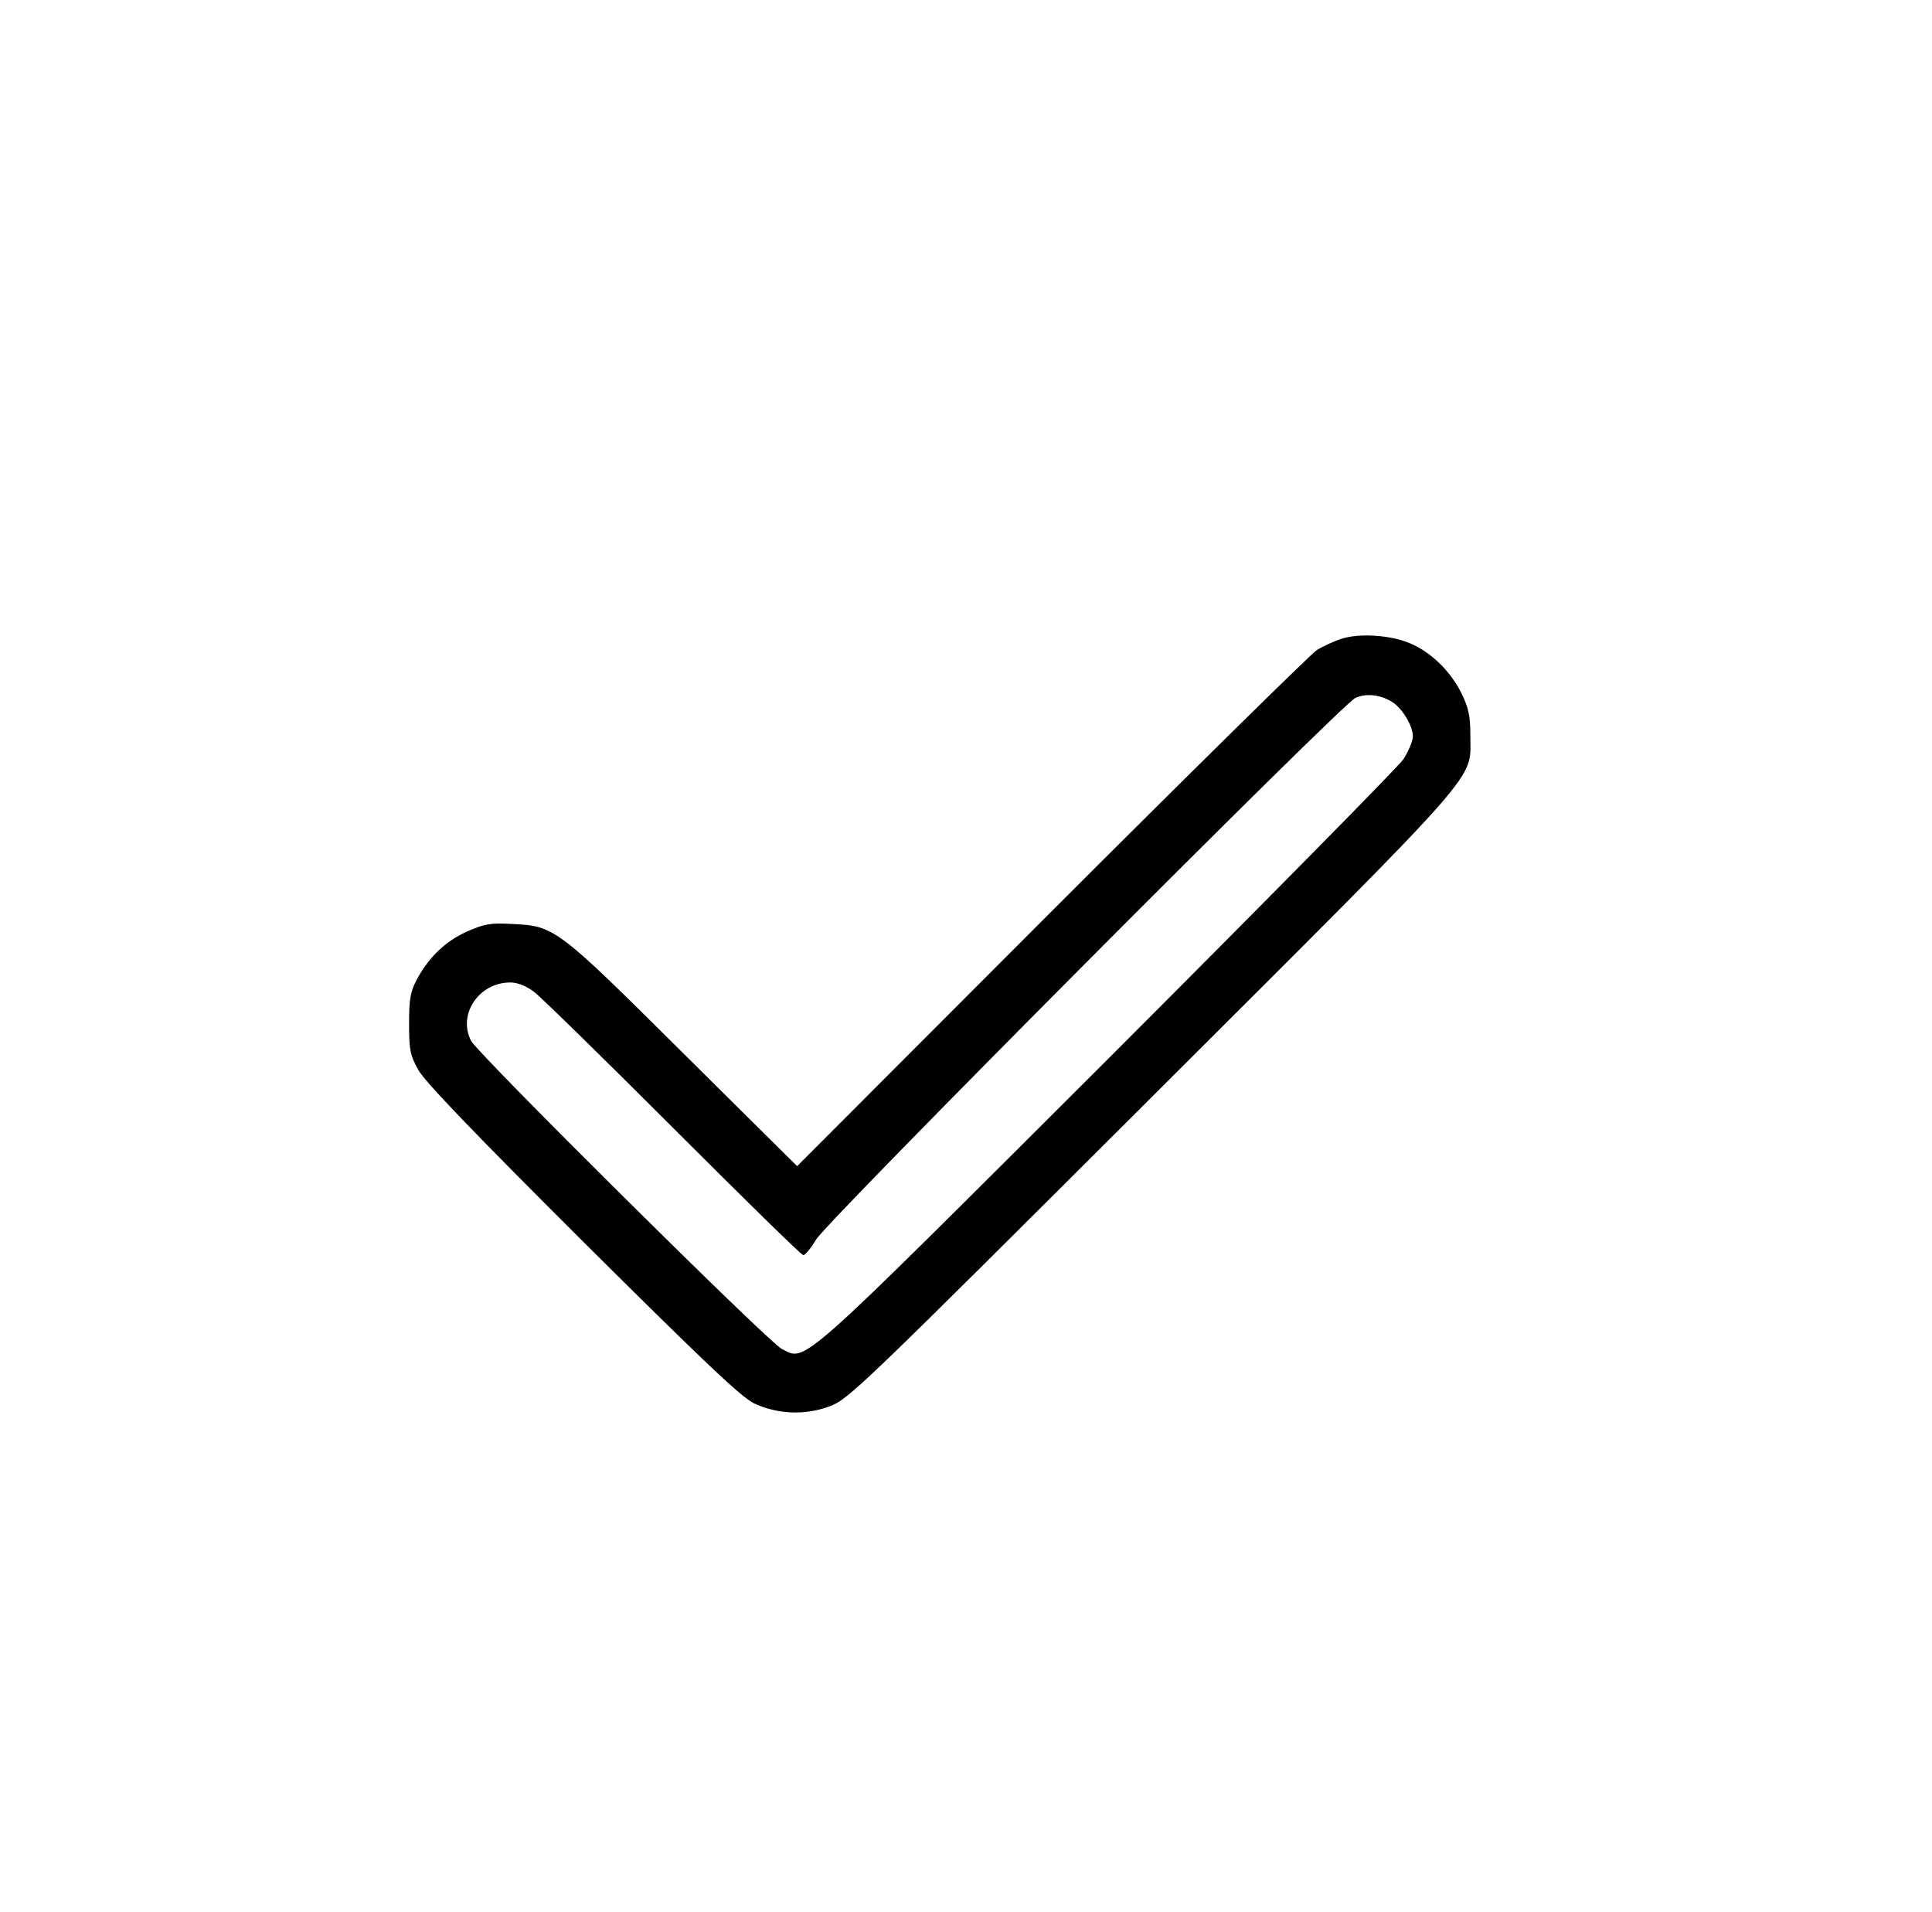 <?xml version="1.0" standalone="no"?>
<!DOCTYPE svg PUBLIC "-//W3C//DTD SVG 20010904//EN"
 "http://www.w3.org/TR/2001/REC-SVG-20010904/DTD/svg10.dtd">
<svg version="1.0" xmlns="http://www.w3.org/2000/svg"
 width="588pt" height="582pt" viewBox="0 0 588 582"
 preserveAspectRatio="xMidYMid meet">
<g transform="translate(0,582) scale(0.1,-0.1)"
fill="#000000" stroke="none">
<path d="M4083 3876 c-23 -7 -56 -23 -75 -34 -18 -12 -382 -370 -808 -796
l-774 -775 -346 343 c-386 384 -392 388 -521 394 -67 4 -85 0 -138 -23 -66
-30 -116 -78 -153 -147 -19 -36 -23 -59 -23 -133 0 -80 3 -96 28 -141 20 -36
169 -191 500 -521 371 -369 483 -475 522 -494 71 -33 154 -37 230 -9 58 22 91
54 982 943 1025 1023 967 958 968 1097 0 62 -5 85 -28 132 -32 64 -90 122
-153 149 -57 26 -157 33 -211 15z m155 -193 c30 -19 62 -72 62 -104 0 -14 -13
-45 -29 -70 -17 -24 -423 -436 -903 -916 -954 -952 -913 -916 -989 -878 -39
19 -923 896 -945 937 -42 80 23 178 119 178 22 0 48 -10 73 -29 21 -16 212
-203 424 -415 212 -212 389 -386 395 -386 5 0 23 21 39 48 36 59 1599 1629
1641 1648 33 15 77 10 113 -13z"/>
</g>
</svg>
